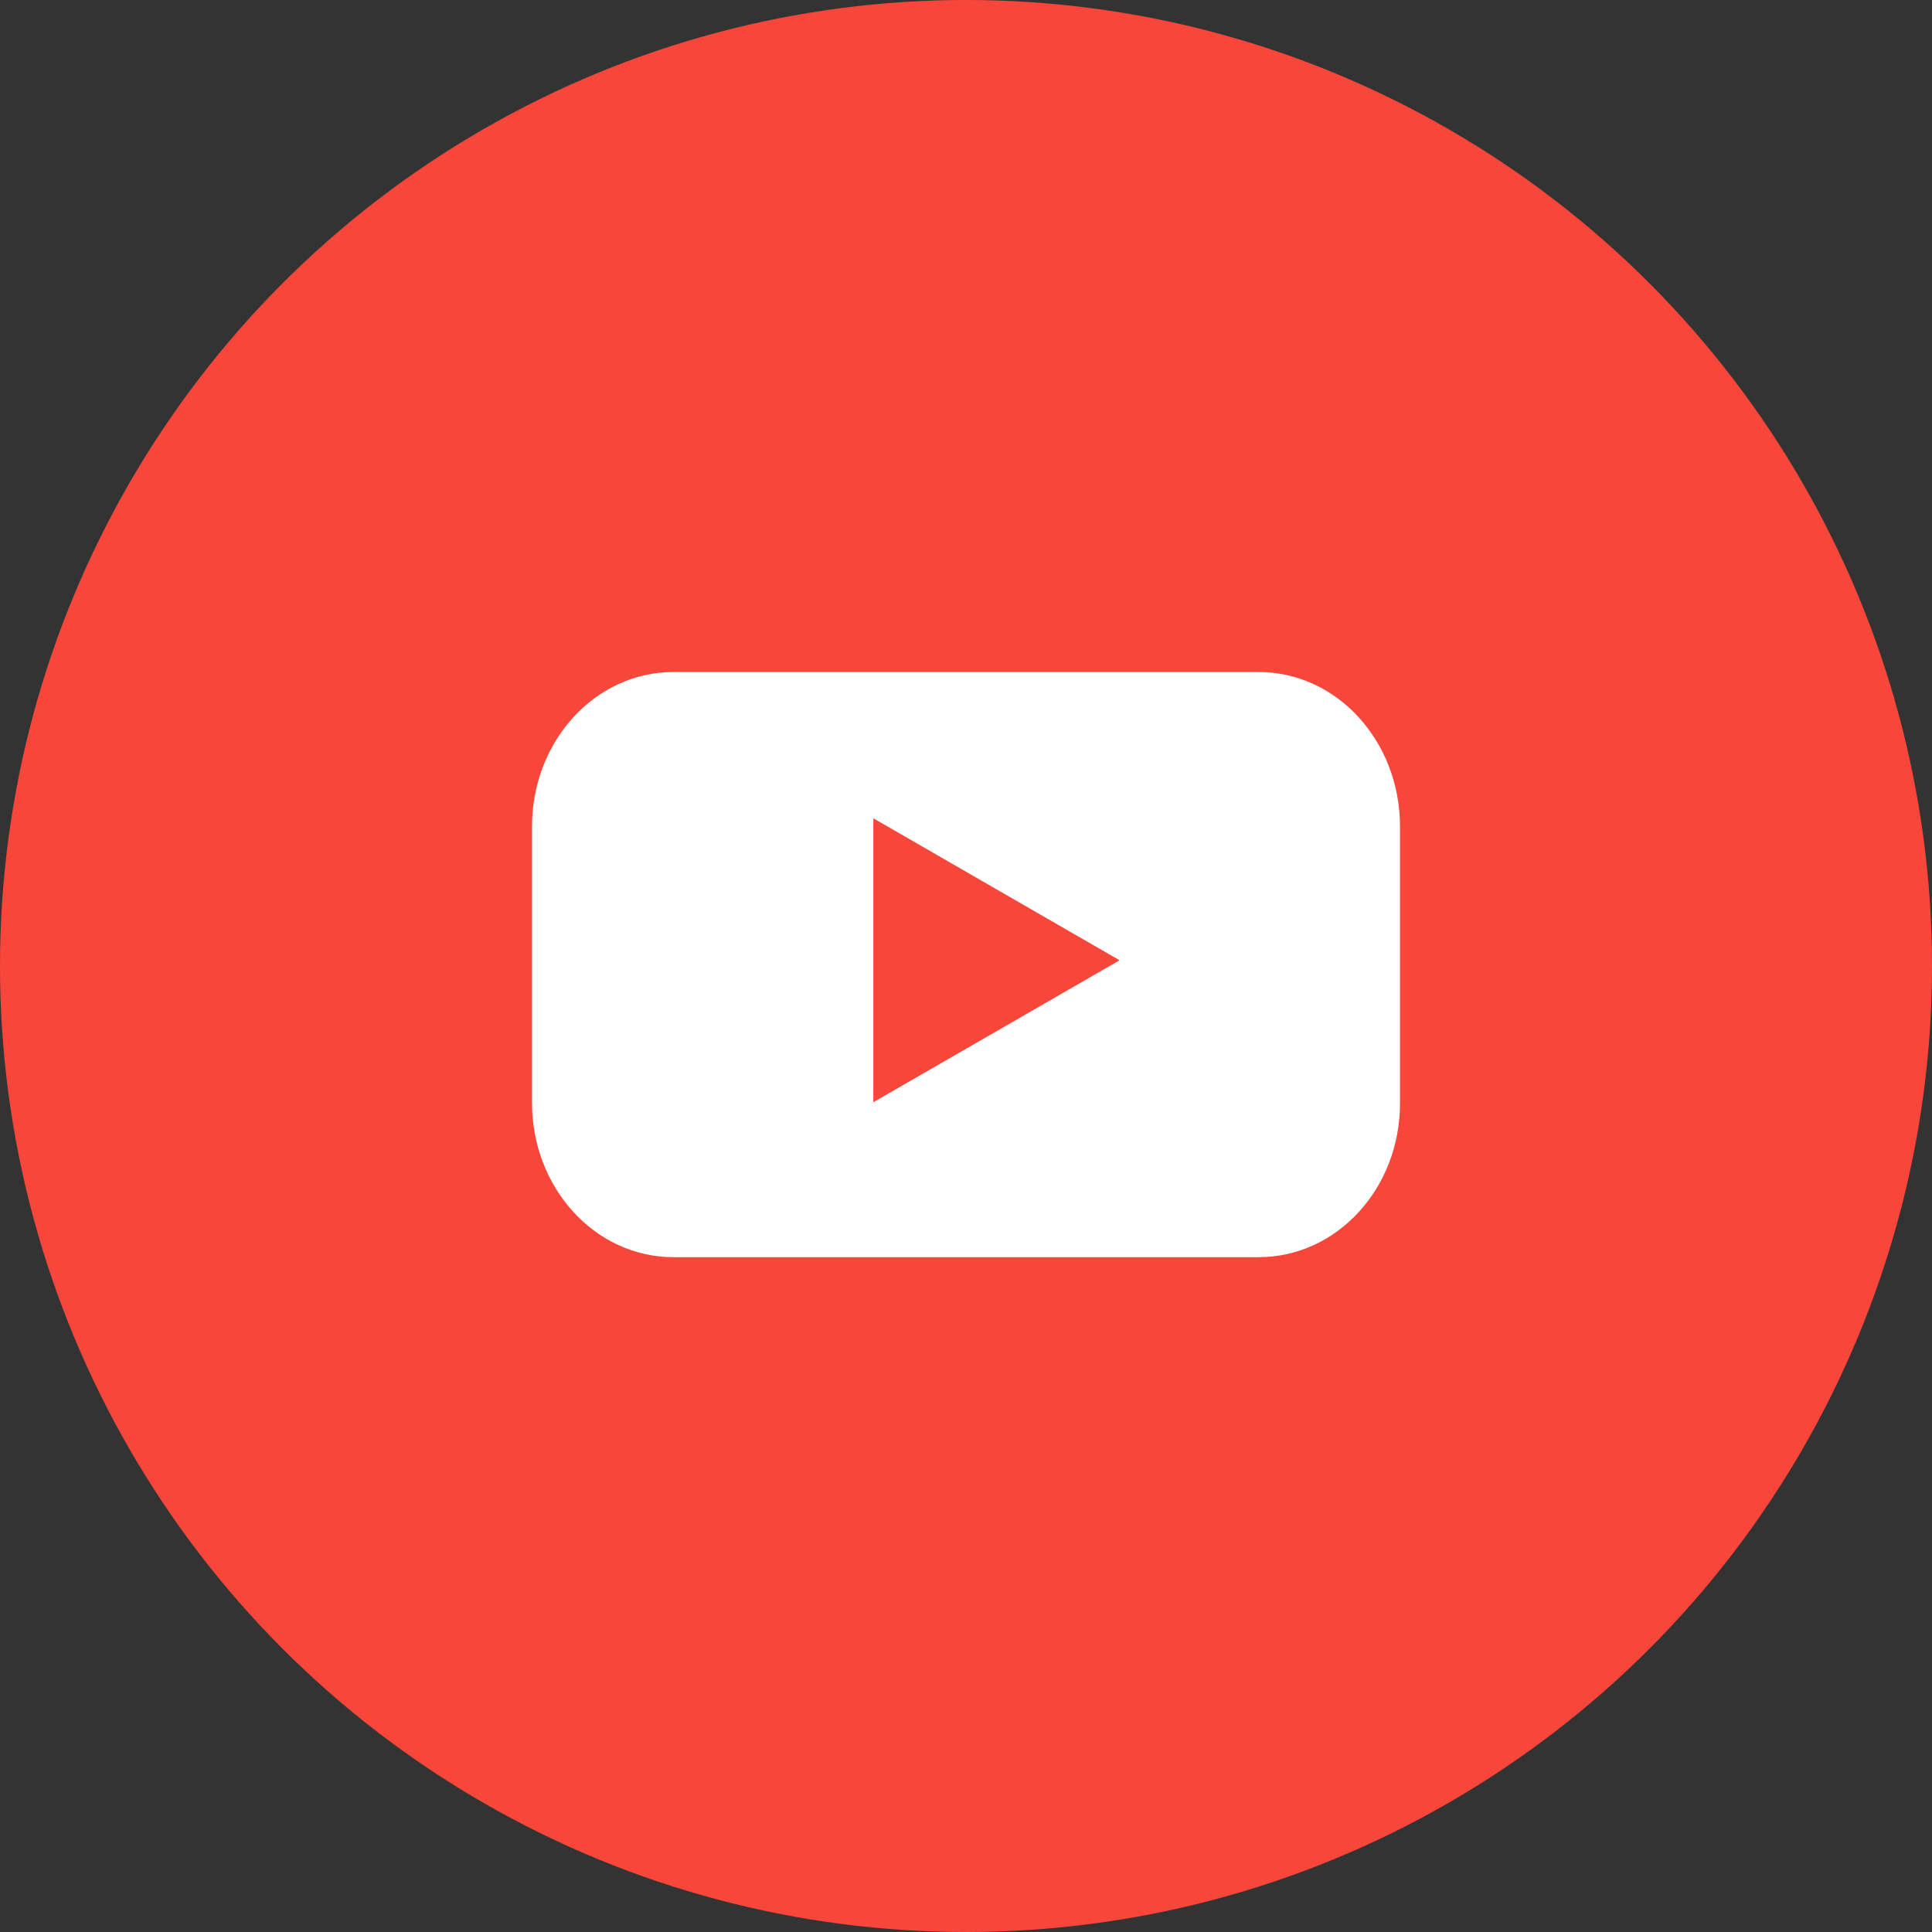 <svg width="69" height="69" viewBox="0 0 69 69" fill="none" xmlns="http://www.w3.org/2000/svg">
<rect x="0" y="0" width="69" height="69" fill="#333333" stroke="none"/>
<circle cx="34.5" cy="34.5" r="34.5" fill="#F9463B"/>
<path fill-rule="evenodd" clip-rule="evenodd" d="M24.05 44.899H44.95C47.747 44.899 50.011 42.438 50 39.384V29.515C50 26.473 47.747 24 44.95 24H24.05C21.264 24 19 26.461 19 29.515V39.384C19 42.426 21.253 44.899 24.05 44.899ZM31.191 29.225L39.984 34.295L31.191 39.365V29.225Z" fill="white"/>
</svg>
